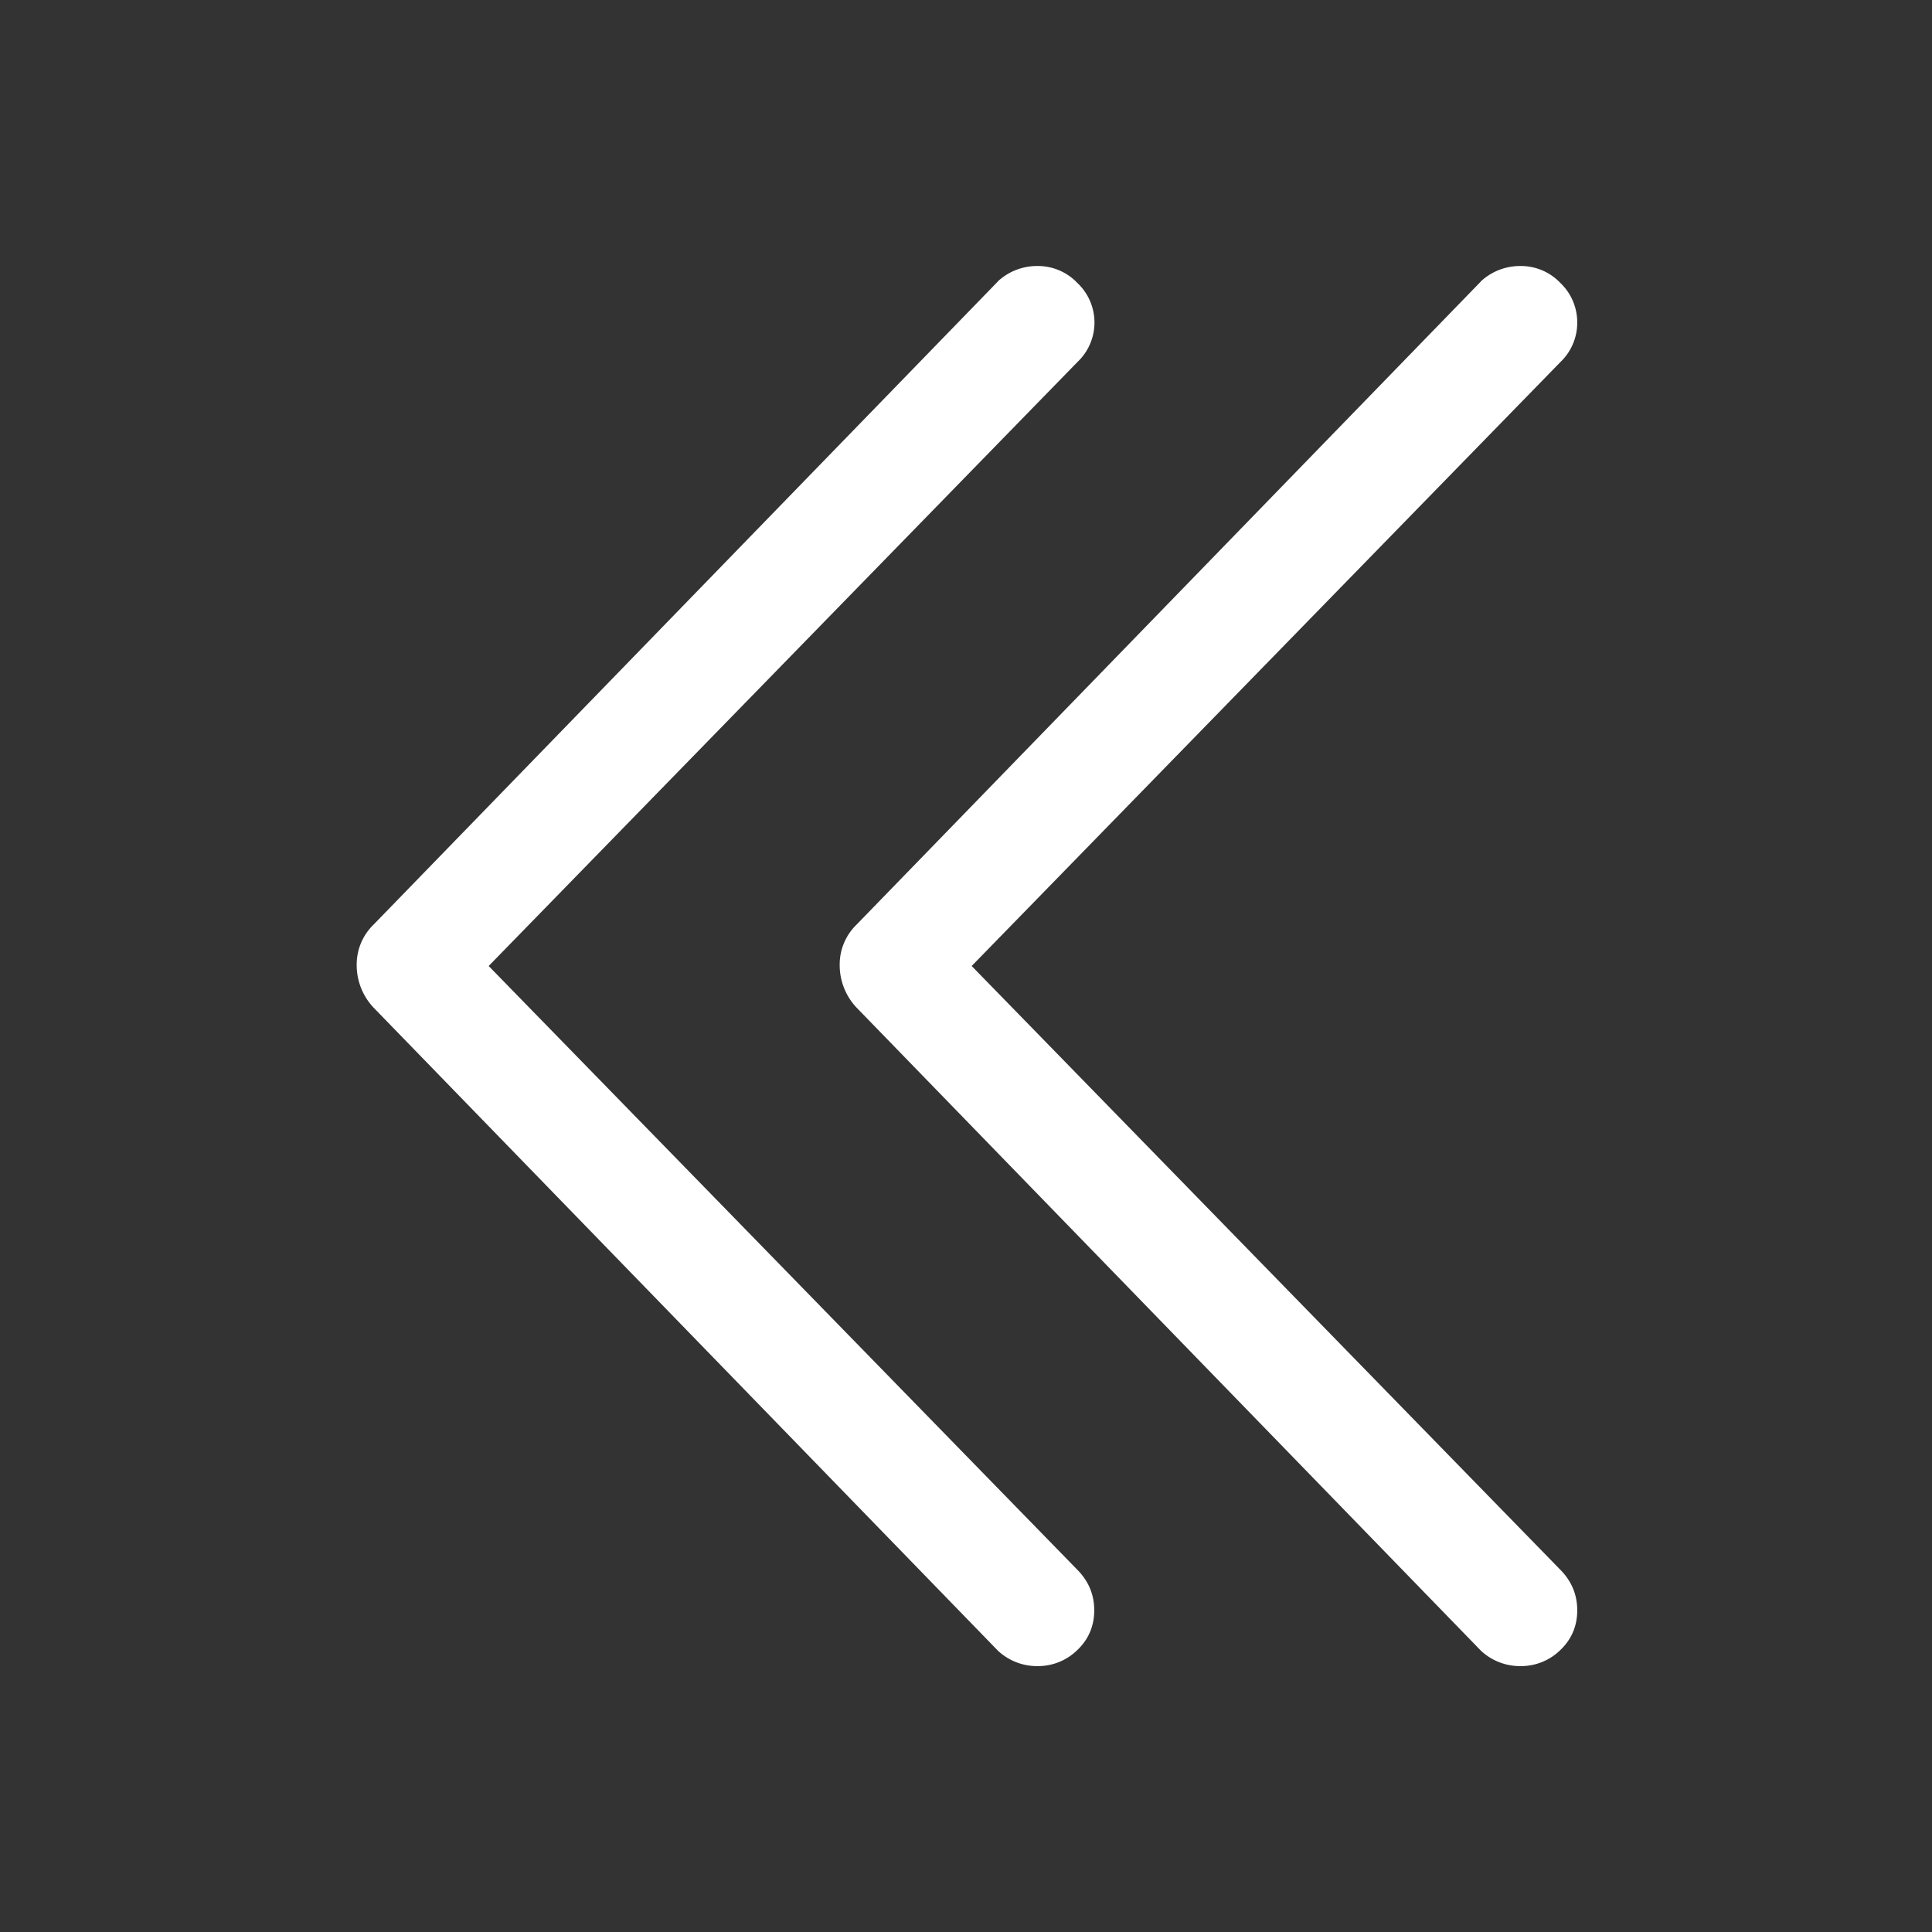 <?xml version="1.0" standalone="no"?><!DOCTYPE svg PUBLIC "-//W3C//DTD SVG 1.1//EN"
        "http://www.w3.org/Graphics/SVG/1.1/DTD/svg11.dtd">
<svg class="icon" width="200px" height="200.00px" viewBox="0 0 1024 1024" version="1.1"
     xmlns="http://www.w3.org/2000/svg">
    <rect x="0" y="0" width="1024" height="1024" fill="#333333" stroke="none"/>
    <path fill="#ffffff"
          d="M529.024 148.992a30.592 30.592 0 0 1 20.992-8 28.8 28.8 0 0 1 20.992 8.96 28.8 28.8 0 0 1 0 41.984L259.008 512l312 320c5.952 6.016 8.96 13.184 8.96 21.504 0 8.32-3.008 15.36-8.96 21.056a29.76 29.76 0 0 1-20.992 8.512 30.4 30.4 0 0 1-20.992-8.064L198.016 534.08a32.832 32.832 0 0 1-8.96-22.528 29.44 29.44 0 0 1 8.96-21.504l331.008-340.992z m256 0a30.592 30.592 0 0 1 20.992-8 28.8 28.8 0 0 1 20.992 8.96 28.8 28.8 0 0 1 8.96 21.056 28.8 28.8 0 0 1-8.96 20.928L515.008 512l312 320c5.952 6.016 8.96 13.184 8.96 21.504 0 8.32-3.008 15.36-8.96 21.056a29.76 29.76 0 0 1-20.992 8.512 30.4 30.4 0 0 1-20.992-8.064L454.016 534.08a32.832 32.832 0 0 1-8.96-22.528 29.44 29.44 0 0 1 8.96-21.504l331.008-340.992z"/>
</svg>